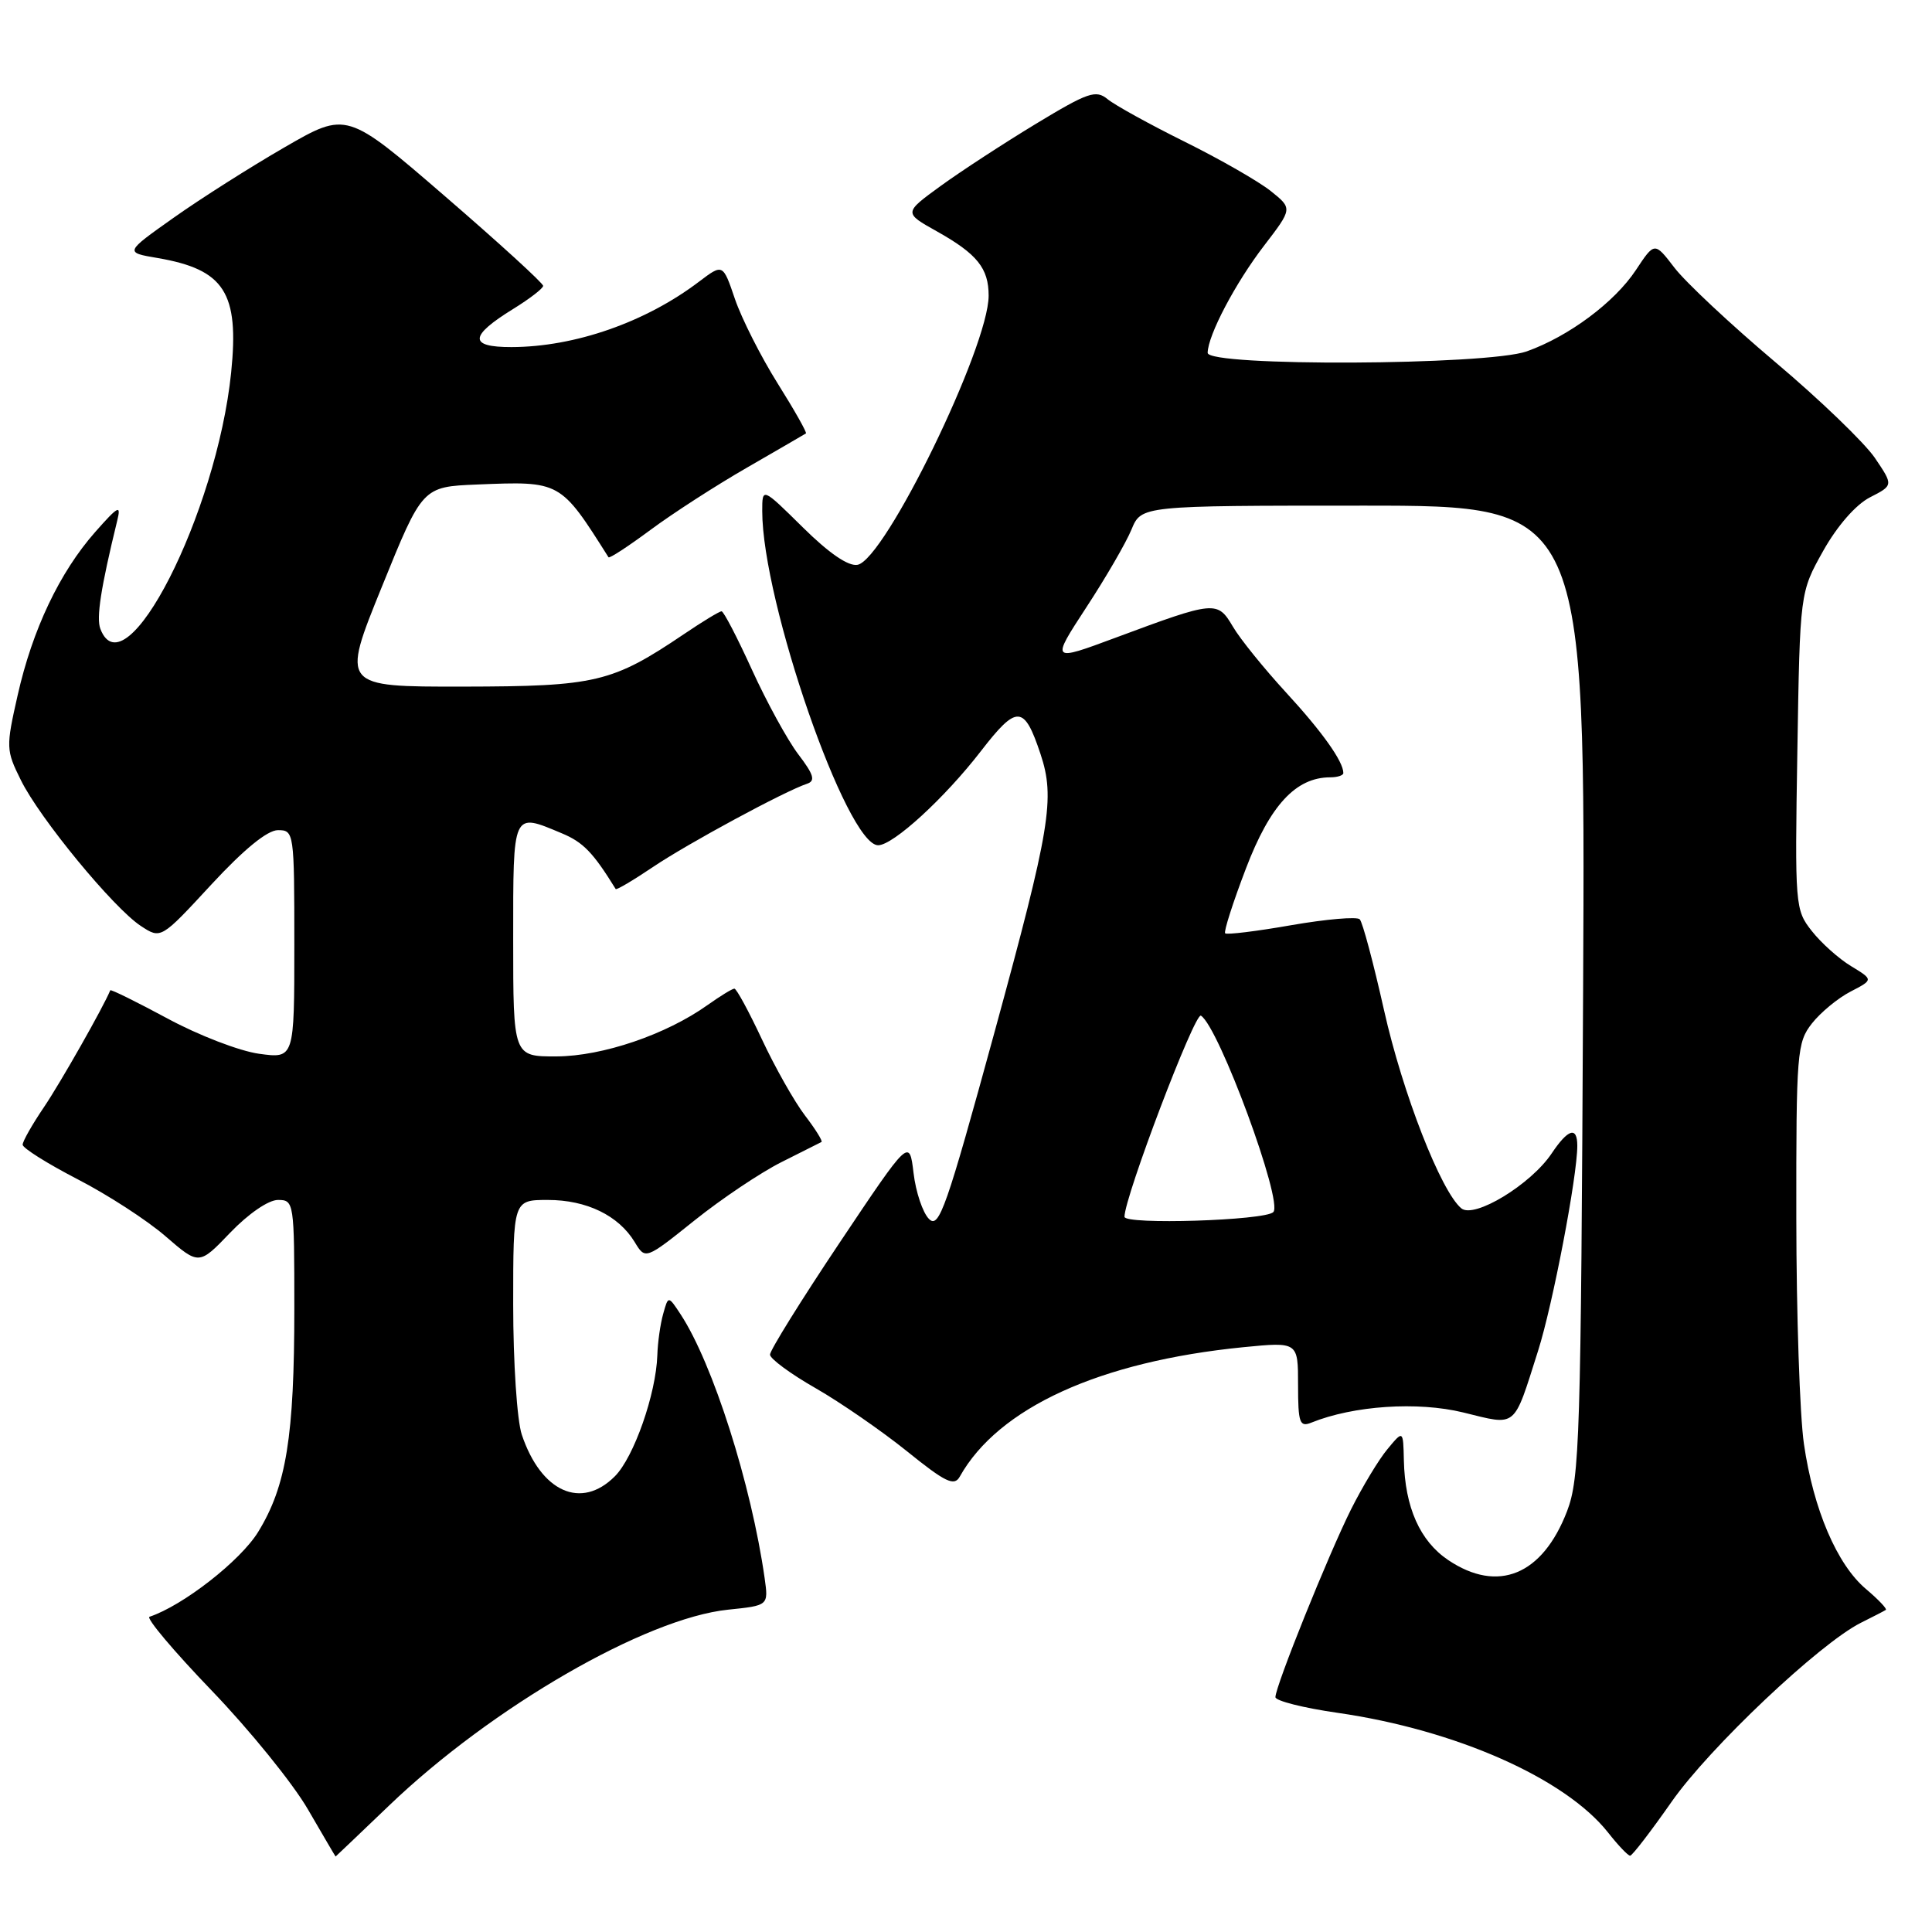 <?xml version="1.0" encoding="UTF-8" standalone="no"?>
<!DOCTYPE svg PUBLIC "-//W3C//DTD SVG 1.1//EN" "http://www.w3.org/Graphics/SVG/1.1/DTD/svg11.dtd" >
<svg xmlns="http://www.w3.org/2000/svg" xmlns:xlink="http://www.w3.org/1999/xlink" version="1.1" viewBox="0 0 256 256">
 <g >
 <path fill="currentColor"
d=" M 51.55 239.25 C 65.16 226.20 85.55 214.42 96.48 213.29 C 101.83 212.74 101.83 212.74 101.32 209.12 C 99.55 196.68 94.46 180.69 90.20 174.18 C 88.55 171.67 88.55 171.67 87.88 174.08 C 87.50 175.41 87.15 177.88 87.10 179.57 C 86.93 184.71 83.99 193.10 81.47 195.62 C 77.01 200.09 71.69 197.70 69.14 190.10 C 68.51 188.21 68.00 180.55 68.00 172.85 C 68.00 159.00 68.00 159.00 72.60 159.00 C 77.72 159.00 81.97 161.06 84.10 164.58 C 85.52 166.92 85.52 166.92 92.03 161.71 C 95.61 158.84 100.78 155.38 103.52 154.00 C 106.26 152.62 108.66 151.42 108.85 151.32 C 109.04 151.21 108.06 149.63 106.65 147.79 C 105.25 145.95 102.69 141.42 100.96 137.72 C 99.23 134.03 97.59 131.00 97.31 131.00 C 97.03 131.00 95.44 131.98 93.76 133.17 C 88.26 137.09 79.84 139.95 73.75 139.98 C 68.00 140.00 68.00 140.00 68.00 124.50 C 68.00 107.36 67.86 107.66 74.45 110.42 C 77.28 111.60 78.60 112.97 81.58 117.80 C 81.68 117.96 83.90 116.65 86.51 114.89 C 91.10 111.79 104.00 104.82 106.94 103.85 C 108.08 103.47 107.83 102.64 105.77 99.94 C 104.34 98.05 101.58 93.01 99.64 88.75 C 97.70 84.49 95.89 81.00 95.61 81.00 C 95.33 81.00 93.10 82.35 90.65 84.01 C 81.10 90.45 78.98 90.95 61.36 90.98 C 45.22 91.00 45.22 91.00 50.60 77.75 C 55.97 64.50 55.97 64.50 63.22 64.20 C 74.29 63.75 74.23 63.71 80.63 73.84 C 80.75 74.03 83.24 72.40 86.17 70.23 C 89.10 68.05 94.88 64.32 99.00 61.95 C 103.12 59.57 106.63 57.54 106.79 57.43 C 106.95 57.33 105.27 54.35 103.04 50.80 C 100.82 47.26 98.28 42.23 97.39 39.64 C 95.79 34.93 95.79 34.93 92.64 37.31 C 85.57 42.69 76.17 45.97 67.78 45.99 C 62.09 46.00 62.16 44.54 68.01 40.93 C 70.18 39.59 71.96 38.22 71.97 37.88 C 71.99 37.54 66.14 32.20 58.97 26.01 C 45.94 14.76 45.94 14.76 37.72 19.51 C 33.20 22.12 26.58 26.32 23.01 28.85 C 16.51 33.45 16.51 33.45 20.89 34.19 C 29.74 35.71 31.71 38.77 30.63 49.35 C 28.71 68.08 16.57 91.87 13.30 83.33 C 12.74 81.87 13.36 77.89 15.53 69.00 C 16.07 66.82 15.69 67.01 12.61 70.50 C 7.91 75.83 4.30 83.41 2.34 92.12 C 0.78 99.01 0.79 99.40 2.77 103.38 C 5.27 108.45 15.06 120.34 18.67 122.70 C 21.32 124.44 21.32 124.44 27.99 117.22 C 32.33 112.53 35.43 110.00 36.83 110.00 C 38.96 110.00 39.00 110.28 39.00 125.14 C 39.00 140.27 39.00 140.27 34.33 139.63 C 31.76 139.28 26.30 137.18 22.20 134.96 C 18.09 132.75 14.68 131.06 14.61 131.22 C 13.71 133.43 8.00 143.49 5.84 146.68 C 4.28 148.98 3.00 151.23 3.00 151.68 C 3.01 152.13 6.27 154.18 10.25 156.24 C 14.24 158.29 19.50 161.70 21.93 163.81 C 26.37 167.65 26.37 167.65 30.51 163.33 C 32.91 160.83 35.57 159.00 36.83 159.00 C 38.96 159.00 39.00 159.29 39.00 173.36 C 39.00 190.37 37.94 196.92 34.20 203.00 C 31.85 206.82 24.25 212.75 19.81 214.23 C 19.32 214.39 23.03 218.79 28.05 224.01 C 33.07 229.23 38.81 236.31 40.80 239.75 C 42.80 243.19 44.44 246.00 44.47 246.00 C 44.49 246.00 47.67 242.96 51.55 239.25 Z  M 221.50 238.74 C 226.52 231.56 241.10 217.78 246.57 215.03 C 248.18 214.23 249.67 213.46 249.88 213.32 C 250.08 213.19 248.90 211.95 247.26 210.56 C 243.42 207.34 240.28 199.99 239.03 191.33 C 238.48 187.57 238.03 174.10 238.02 161.38 C 238.00 139.44 238.11 138.14 240.09 135.61 C 241.24 134.15 243.54 132.25 245.21 131.39 C 248.24 129.82 248.24 129.82 245.28 128.02 C 243.65 127.04 241.31 124.94 240.07 123.36 C 237.86 120.56 237.82 120.04 238.16 99.50 C 238.50 78.50 238.50 78.50 241.58 73.00 C 243.45 69.67 245.90 66.87 247.78 65.90 C 250.89 64.31 250.89 64.31 248.42 60.66 C 247.05 58.66 241.12 52.94 235.22 47.97 C 229.32 42.99 223.32 37.37 221.87 35.47 C 219.24 32.04 219.24 32.04 216.76 35.79 C 213.93 40.06 207.88 44.57 202.30 46.56 C 197.06 48.42 159.99 48.59 160.02 46.75 C 160.06 44.41 163.69 37.51 167.49 32.56 C 171.27 27.63 171.27 27.63 168.39 25.32 C 166.80 24.05 161.68 21.11 157.00 18.79 C 152.32 16.47 147.72 13.93 146.76 13.14 C 145.21 11.87 144.18 12.22 137.26 16.41 C 132.99 19.00 127.31 22.70 124.63 24.65 C 119.75 28.20 119.75 28.20 124.13 30.65 C 129.48 33.65 131.00 35.54 131.00 39.18 C 131.00 45.97 117.27 74.15 113.63 74.84 C 112.42 75.07 109.86 73.32 106.38 69.88 C 101.00 64.57 101.00 64.57 101.00 67.72 C 101.00 79.71 112.20 112.00 116.36 112.00 C 118.35 112.00 125.19 105.73 129.98 99.52 C 134.75 93.35 135.70 93.39 137.87 99.90 C 139.83 105.78 139.18 109.68 131.80 136.69 C 125.39 160.11 124.43 162.86 123.10 161.52 C 122.27 160.70 121.35 157.96 121.05 155.43 C 120.50 150.85 120.50 150.85 111.25 164.67 C 106.16 172.28 102.01 178.95 102.03 179.50 C 102.05 180.05 104.76 182.05 108.07 183.94 C 111.37 185.83 116.82 189.60 120.18 192.30 C 125.28 196.42 126.44 196.97 127.17 195.67 C 132.28 186.53 145.72 180.40 164.75 178.51 C 172.00 177.80 172.00 177.80 172.00 183.51 C 172.00 188.54 172.21 189.13 173.75 188.51 C 179.34 186.25 187.83 185.68 193.89 187.16 C 201.08 188.92 200.49 189.41 203.80 179.00 C 205.74 172.91 209.00 155.88 209.00 151.82 C 209.00 149.21 207.79 149.57 205.60 152.84 C 202.84 156.96 195.33 161.52 193.63 160.11 C 190.93 157.86 185.86 144.88 183.39 133.85 C 181.99 127.61 180.55 122.19 180.17 121.81 C 179.80 121.44 175.72 121.79 171.11 122.59 C 166.50 123.40 162.55 123.88 162.34 123.67 C 162.13 123.46 163.37 119.58 165.10 115.06 C 168.29 106.70 171.70 103.01 176.25 103.00 C 177.21 103.00 178.00 102.75 178.00 102.43 C 178.00 100.90 175.19 96.95 170.41 91.76 C 167.51 88.60 164.33 84.68 163.37 83.04 C 161.31 79.56 161.02 79.59 147.87 84.48 C 139.24 87.69 139.24 87.69 143.93 80.50 C 146.52 76.55 149.22 71.89 149.93 70.16 C 151.24 67.00 151.24 67.00 180.66 67.00 C 210.08 67.00 210.08 67.00 209.77 131.25 C 209.48 190.59 209.32 195.86 207.64 200.25 C 204.38 208.72 198.48 211.14 191.90 206.72 C 188.15 204.20 186.16 199.72 186.02 193.50 C 185.93 189.50 185.93 189.50 183.86 192.00 C 182.71 193.37 180.54 196.97 179.02 200.00 C 176.04 205.96 169.00 223.43 169.00 224.88 C 169.00 225.37 172.71 226.31 177.25 226.96 C 192.91 229.22 207.38 235.63 213.07 242.81 C 214.40 244.51 215.72 245.89 216.00 245.89 C 216.28 245.89 218.75 242.67 221.50 238.74 Z  M 149.00 161.23 C 149.00 158.62 158.33 134.08 159.13 134.58 C 161.50 136.05 170.06 159.27 168.72 160.61 C 167.61 161.73 149.00 162.31 149.00 161.23 Z "/>
</g>
</svg>